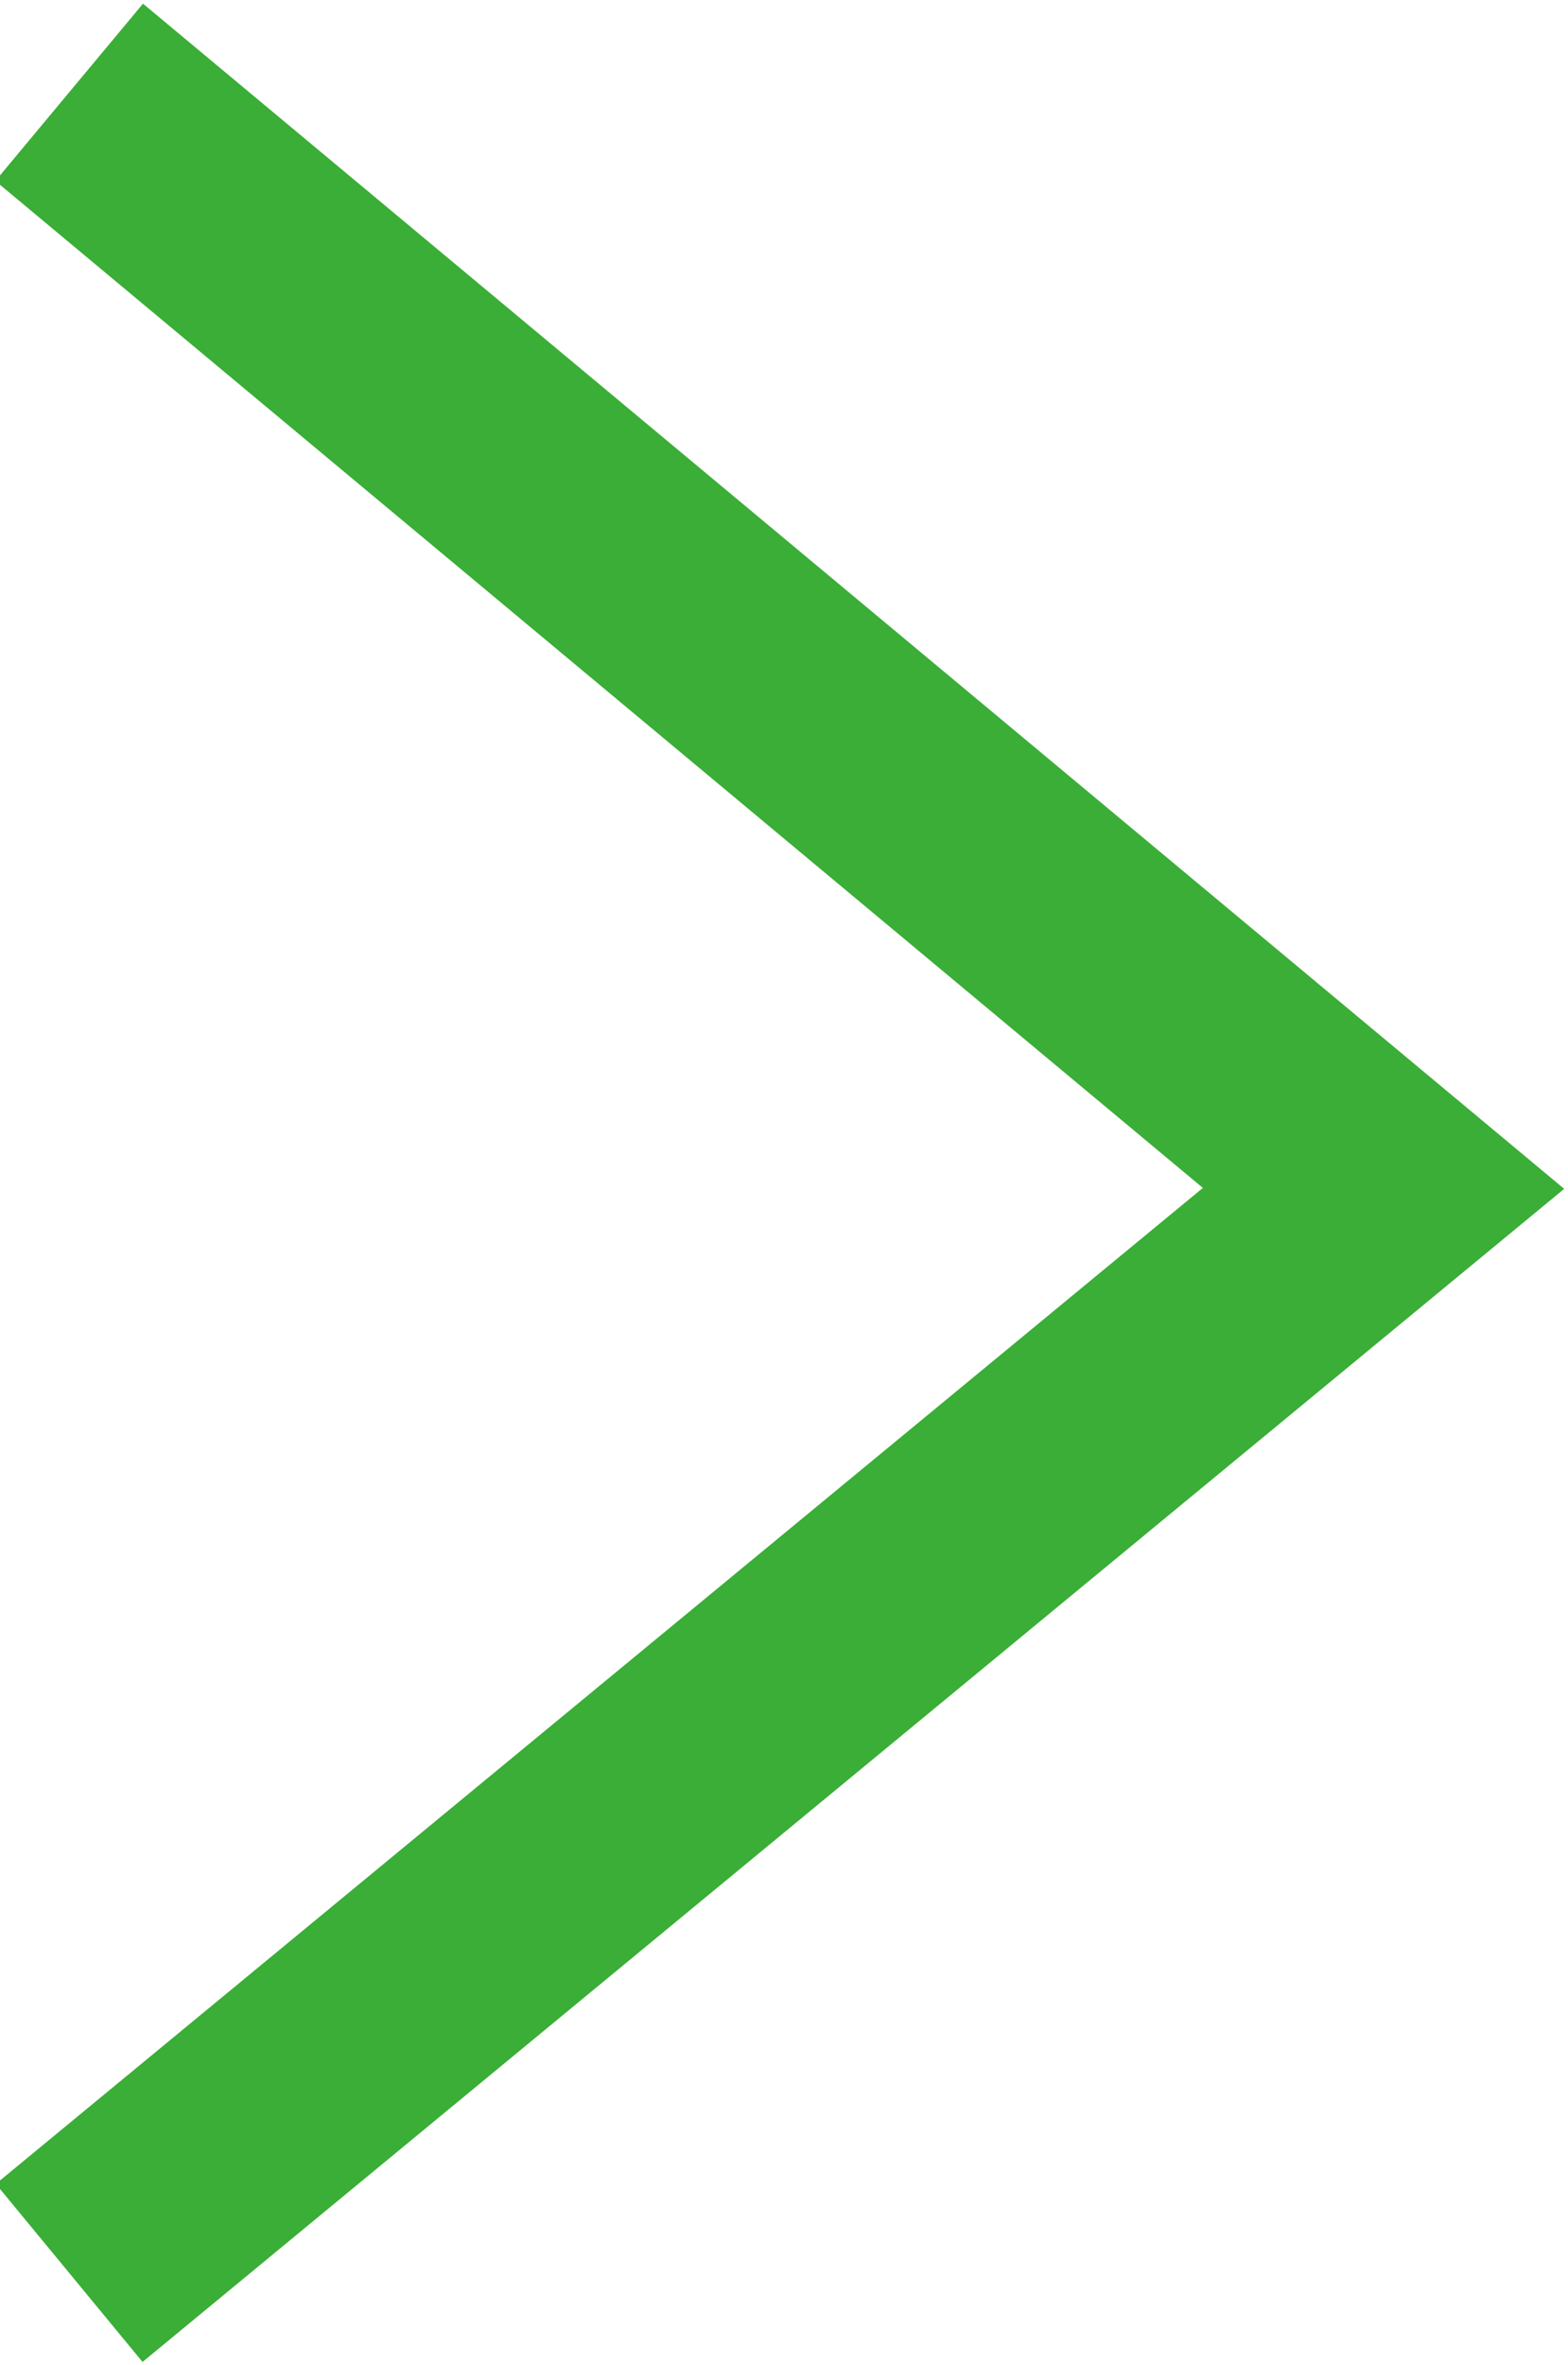 <svg xmlns="http://www.w3.org/2000/svg" width="13.6" height="20.5" style="overflow:visible;enable-background:new 0 0 13.6 20.5" xml:space="preserve">
    <path style="fill:none;stroke:#3aae36;stroke-width:2;stroke-miterlimit:10" d="M.6.8 12 10.3.6 19.7"/>
</svg>
